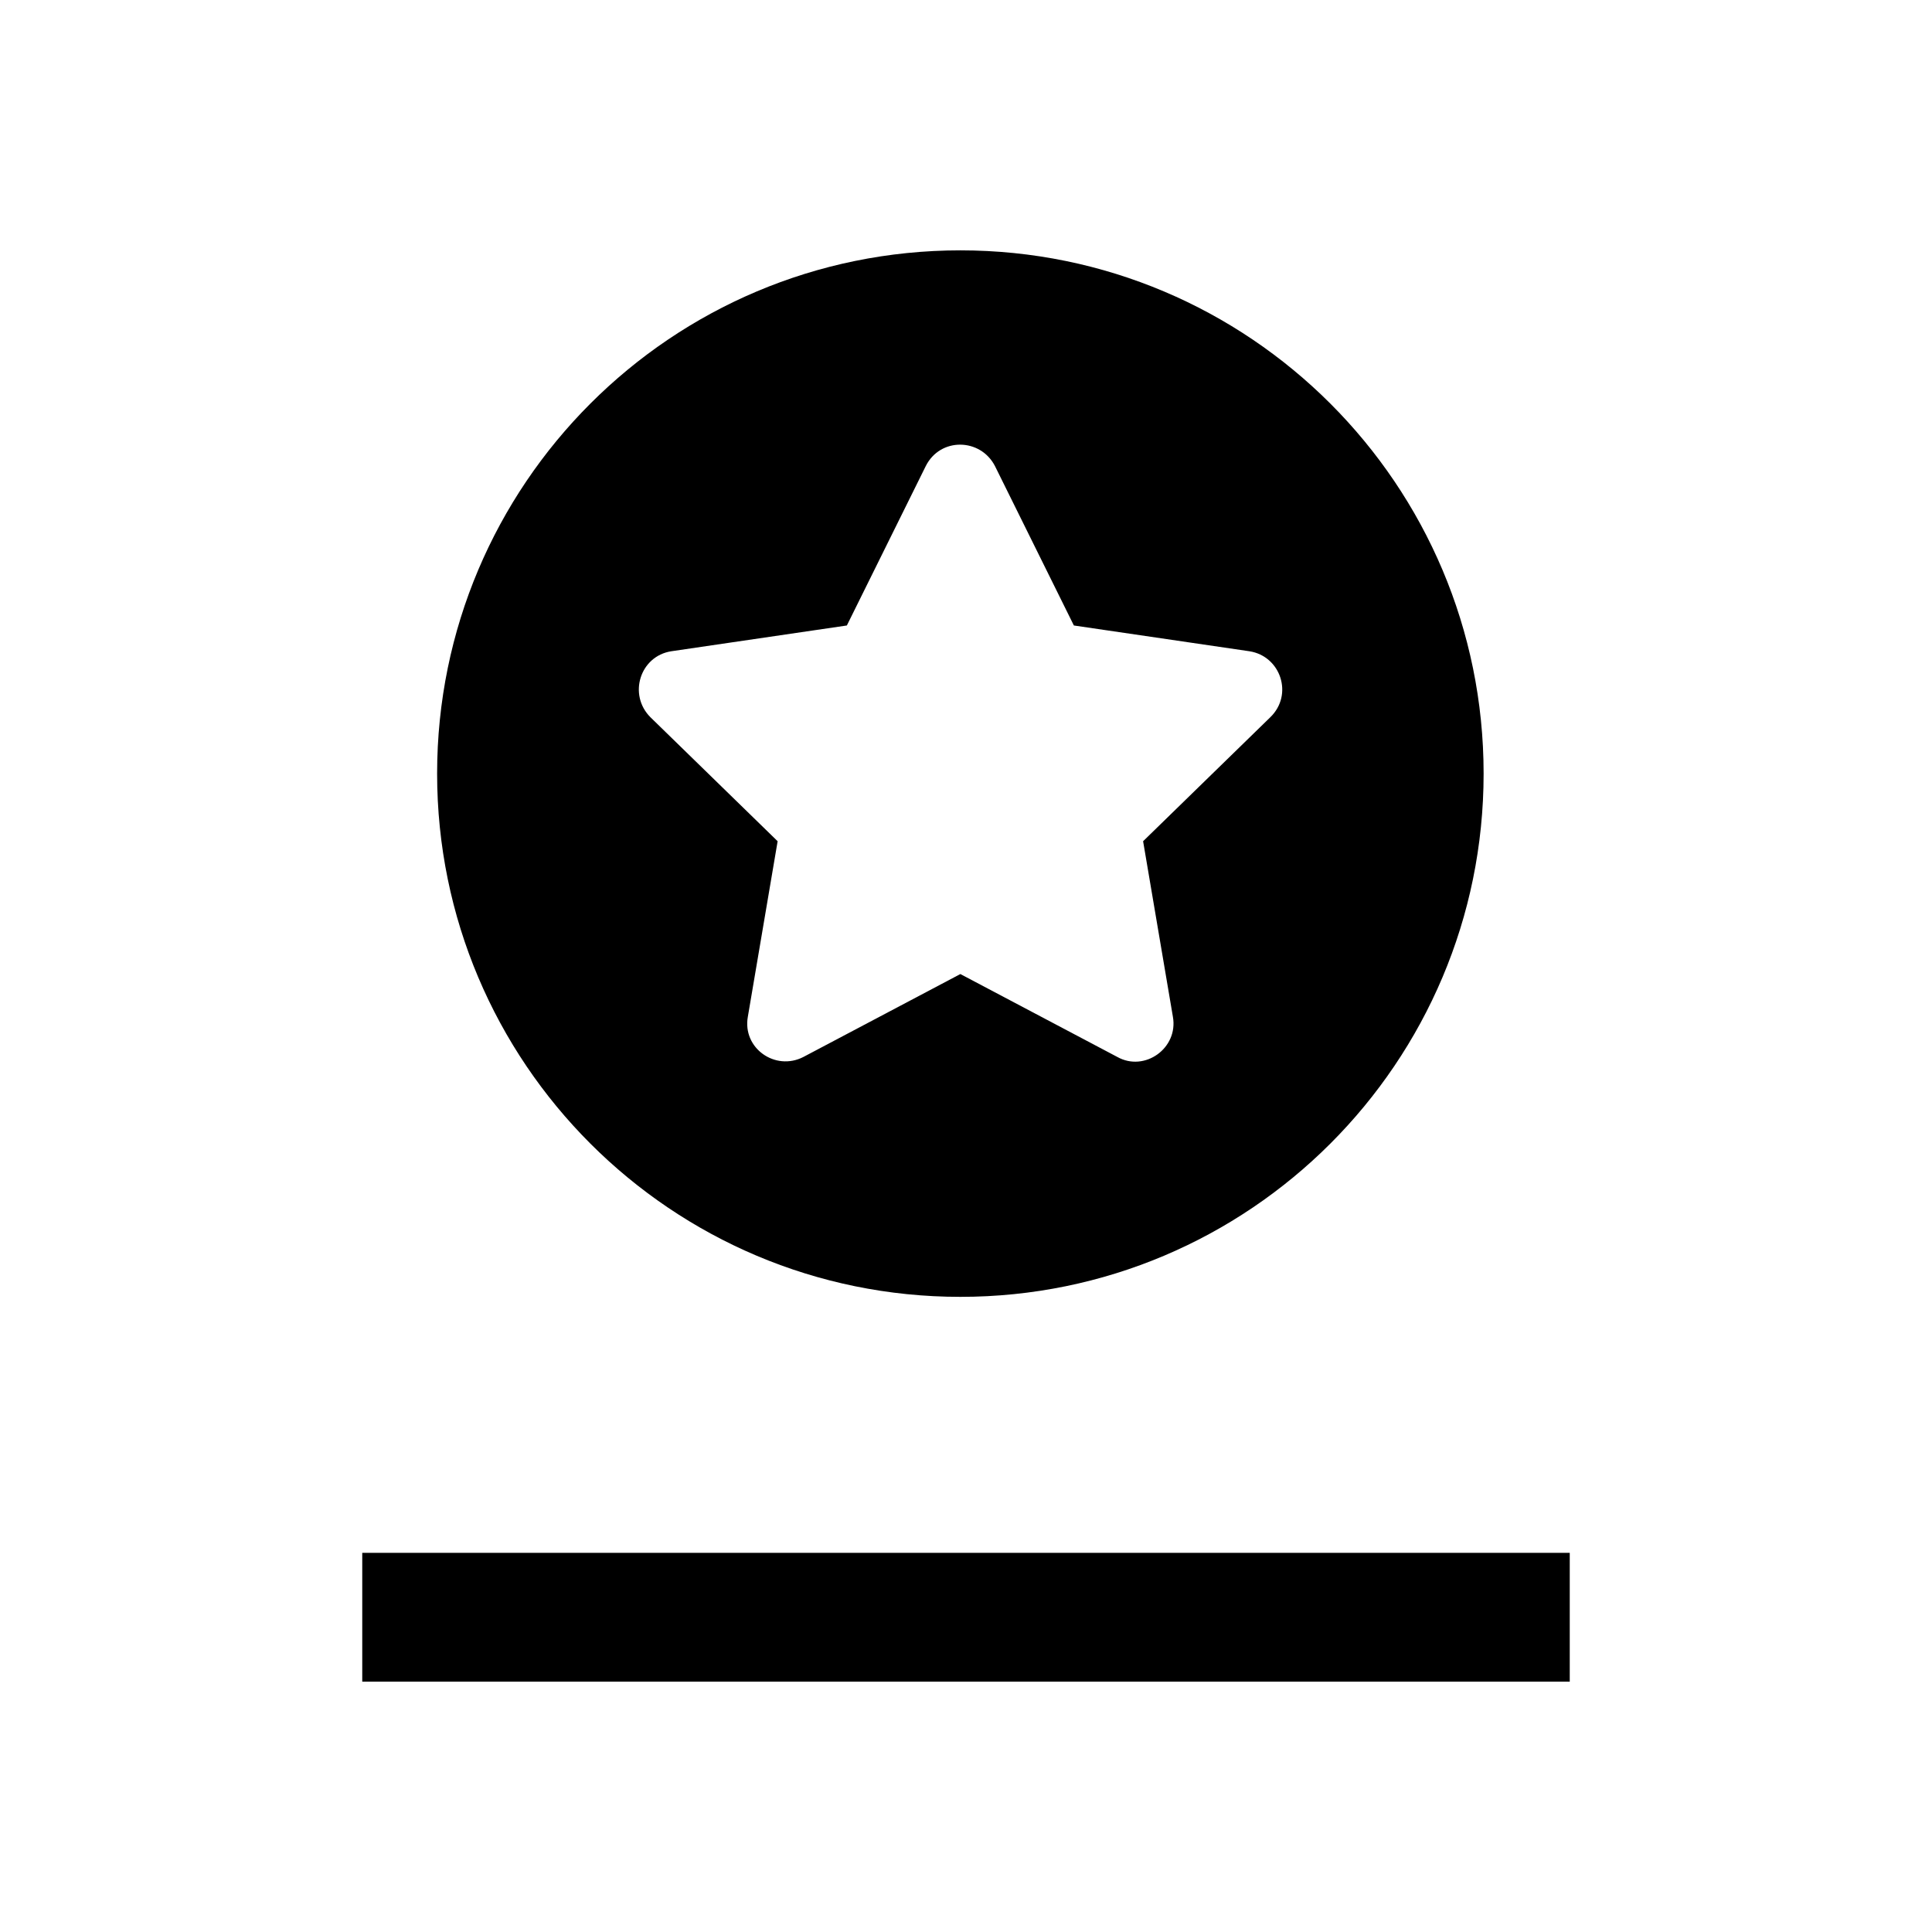 <?xml version="1.0" encoding="UTF-8"?><svg id="a" xmlns="http://www.w3.org/2000/svg" viewBox="0 0 24 24"><rect x="4.5" y="19.29" width="15" height="1.6"/><path d="M11.93,3.11c-3.59,0-6.5,2.91-6.5,6.5s2.91,6.5,6.5,6.5,6.5-2.91,6.5-6.5-2.91-6.5-6.5-6.5Zm3.85,5.8l-1.58,1.54,.37,2.18c.07,.39-.35,.69-.69,.5l-1.95-1.03-1.95,1.03c-.35,.18-.76-.11-.69-.5l.37-2.18-1.58-1.54c-.28-.28-.13-.76,.26-.82l2.18-.32,.98-1.98c.18-.36,.68-.35,.86,0l.98,1.98,2.18,.32c.39,.06,.55,.54,.26,.82Z"/></svg>